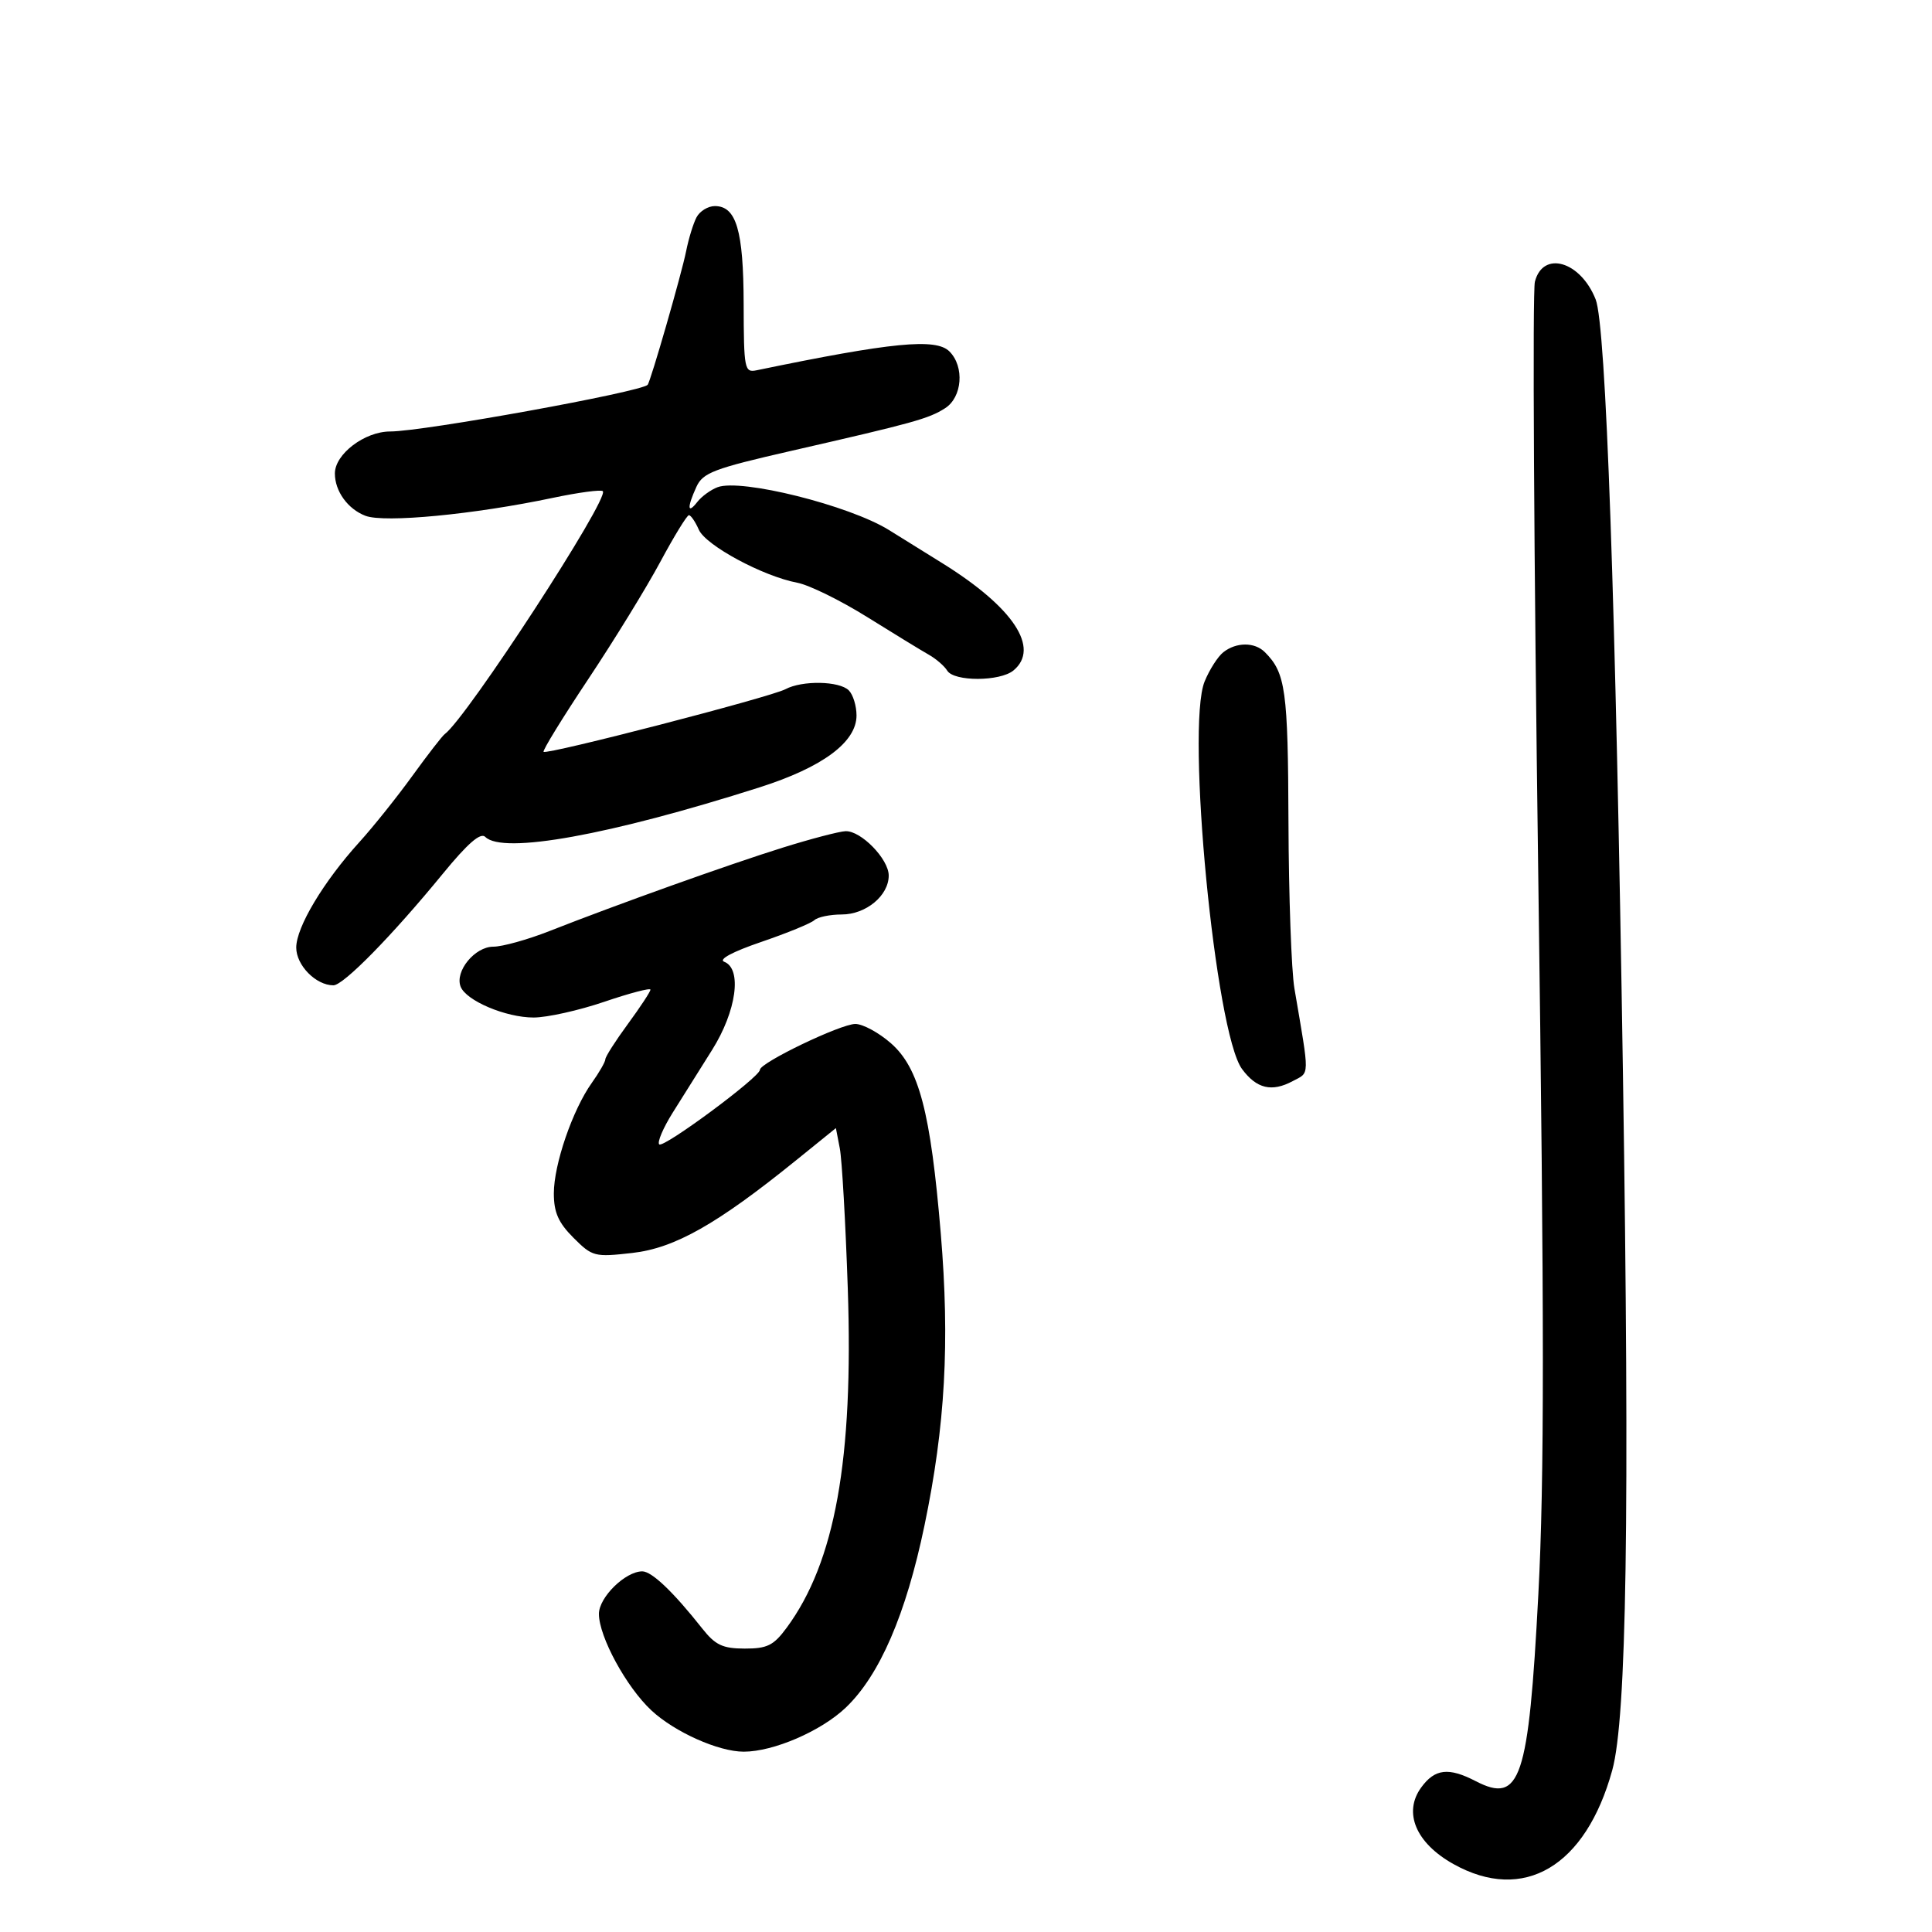 <svg xmlns="http://www.w3.org/2000/svg" width="300" height="300" viewBox="0 0 300 300" version="1.1">
	<path d="M 108.153 33.750 C 107.649 34.712, 106.924 37.075, 106.542 39 C 105.851 42.481, 101.015 59.271, 100.565 59.752 C 99.517 60.872, 65.719 67, 60.589 67 C 56.627 67, 52 70.513, 52 73.520 C 52 76.274, 54.008 79.052, 56.753 80.096 C 59.703 81.218, 73.606 79.887, 85.804 77.315 C 89.822 76.468, 93.332 75.998, 93.605 76.271 C 94.690 77.357, 72.447 111.532, 69.048 114 C 68.670 114.275, 66.405 117.200, 64.015 120.500 C 61.626 123.800, 57.933 128.415, 55.810 130.755 C 50.233 136.902, 46 143.972, 46 147.139 C 46 149.893, 49.059 153, 51.770 153 C 53.327 153, 60.883 145.296, 68.738 135.702 C 72.619 130.961, 74.621 129.221, 75.352 129.952 C 78.080 132.680, 94.647 129.687, 117.971 122.252 C 127.738 119.138, 133 115.233, 133 111.096 C 133 109.613, 132.460 107.860, 131.800 107.200 C 130.333 105.733, 124.563 105.628, 121.960 107.021 C 119.681 108.241, 84.909 117.243, 84.409 116.742 C 84.218 116.551, 87.341 111.468, 91.350 105.447 C 95.358 99.426, 100.389 91.237, 102.529 87.250 C 104.670 83.263, 106.669 80, 106.973 80 C 107.277 80, 107.970 81.013, 108.513 82.250 C 109.584 84.691, 118.483 89.484, 123.807 90.488 C 125.625 90.831, 130.501 93.224, 134.641 95.806 C 138.782 98.388, 143.092 101.022, 144.220 101.660 C 145.348 102.297, 146.637 103.412, 147.085 104.137 C 148.149 105.860, 155.286 105.837, 157.374 104.105 C 161.541 100.646, 157.366 94.327, 146.401 87.500 C 143.751 85.850, 139.989 83.512, 138.041 82.304 C 131.870 78.476, 115.075 74.280, 111.423 75.653 C 110.365 76.051, 108.952 77.079, 108.282 77.938 C 106.736 79.920, 106.667 78.826, 108.133 75.607 C 109.138 73.402, 110.816 72.765, 122.883 70.005 C 141.896 65.658, 144.198 65.020, 146.750 63.391 C 149.427 61.681, 149.792 56.935, 147.428 54.571 C 145.331 52.474, 138.522 53.139, 117.500 57.494 C 115.600 57.887, 115.499 57.373, 115.474 47.204 C 115.447 35.783, 114.334 32, 111 32 C 109.939 32, 108.658 32.788, 108.153 33.750 M 238.337 43.750 C 237.951 45.263, 238.185 86.594, 238.856 135.598 C 239.809 205.198, 239.813 229.709, 238.872 247.598 C 237.358 276.394, 236.091 280.167, 229.140 276.572 C 224.933 274.397, 222.804 274.645, 220.682 277.560 C 217.855 281.443, 219.852 286.187, 225.686 289.448 C 236.593 295.544, 246.232 289.846, 250.352 274.869 C 252.584 266.755, 253.065 235.510, 252.014 167 C 250.883 93.310, 249.379 50.576, 247.775 46.500 C 245.433 40.553, 239.587 38.849, 238.337 43.750 M 189.953 101.282 C 189.103 101.952, 187.797 103.996, 187.051 105.824 C 184.134 112.978, 188.713 160.389, 192.863 166 C 195.123 169.056, 197.479 169.617, 200.733 167.875 C 203.411 166.442, 203.390 167.539, 200.998 153.500 C 200.529 150.750, 200.113 139.133, 200.073 127.684 C 200.001 107.151, 199.632 104.489, 196.413 101.271 C 194.825 99.682, 191.979 99.687, 189.953 101.282 M 121.500 131.633 C 113.136 134.247, 95.870 140.423, 85.329 144.571 C 81.936 145.907, 78.009 147, 76.602 147 C 73.734 147, 70.607 150.813, 71.521 153.195 C 72.362 155.385, 78.532 158, 82.859 158 C 84.944 158, 89.879 156.902, 93.825 155.560 C 97.771 154.217, 101 153.370, 101 153.676 C 101 153.982, 99.425 156.378, 97.500 159 C 95.575 161.622, 94 164.088, 94 164.480 C 94 164.871, 93.053 166.522, 91.895 168.148 C 88.905 172.347, 86 180.805, 86 185.313 C 86 188.260, 86.709 189.863, 89.047 192.201 C 91.978 195.132, 92.324 195.222, 98.177 194.559 C 104.779 193.813, 111.339 190.100, 123.649 180.144 L 129.798 175.171 130.407 178.335 C 130.741 180.076, 131.298 189.856, 131.643 200.070 C 132.541 226.621, 129.672 242.554, 122.158 252.750 C 120.124 255.510, 119.139 255.999, 115.631 255.991 C 112.213 255.983, 111.079 255.448, 109.058 252.891 C 104.552 247.188, 101.209 244, 99.734 244 C 97.106 244, 93 248.028, 93 250.606 C 93 254.143, 97.268 261.986, 101.161 265.602 C 104.779 268.963, 111.578 272, 115.485 272 C 120.109 272, 127.506 268.805, 131.333 265.156 C 136.588 260.144, 140.678 250.680, 143.552 236.879 C 146.774 221.412, 147.498 208.427, 146.082 191.528 C 144.500 172.650, 142.713 165.834, 138.343 161.996 C 136.466 160.348, 133.979 159, 132.817 159 C 130.532 159, 118 165.022, 118 166.120 C 118 167.245, 103.009 178.342, 102.363 177.696 C 102.030 177.363, 102.967 175.158, 104.445 172.795 C 105.924 170.433, 108.679 166.045, 110.567 163.044 C 114.360 157.016, 115.270 150.424, 112.457 149.345 C 111.512 148.983, 113.743 147.786, 118.207 146.262 C 122.218 144.893, 125.927 143.373, 126.450 142.886 C 126.973 142.399, 128.885 142, 130.700 142 C 134.464 142, 138 139.072, 138 135.955 C 138 133.399, 133.697 128.978, 131.295 129.066 C 130.308 129.103, 125.900 130.258, 121.500 131.633" stroke="none" fill="black" fill-rule="evenodd"/>
</svg>